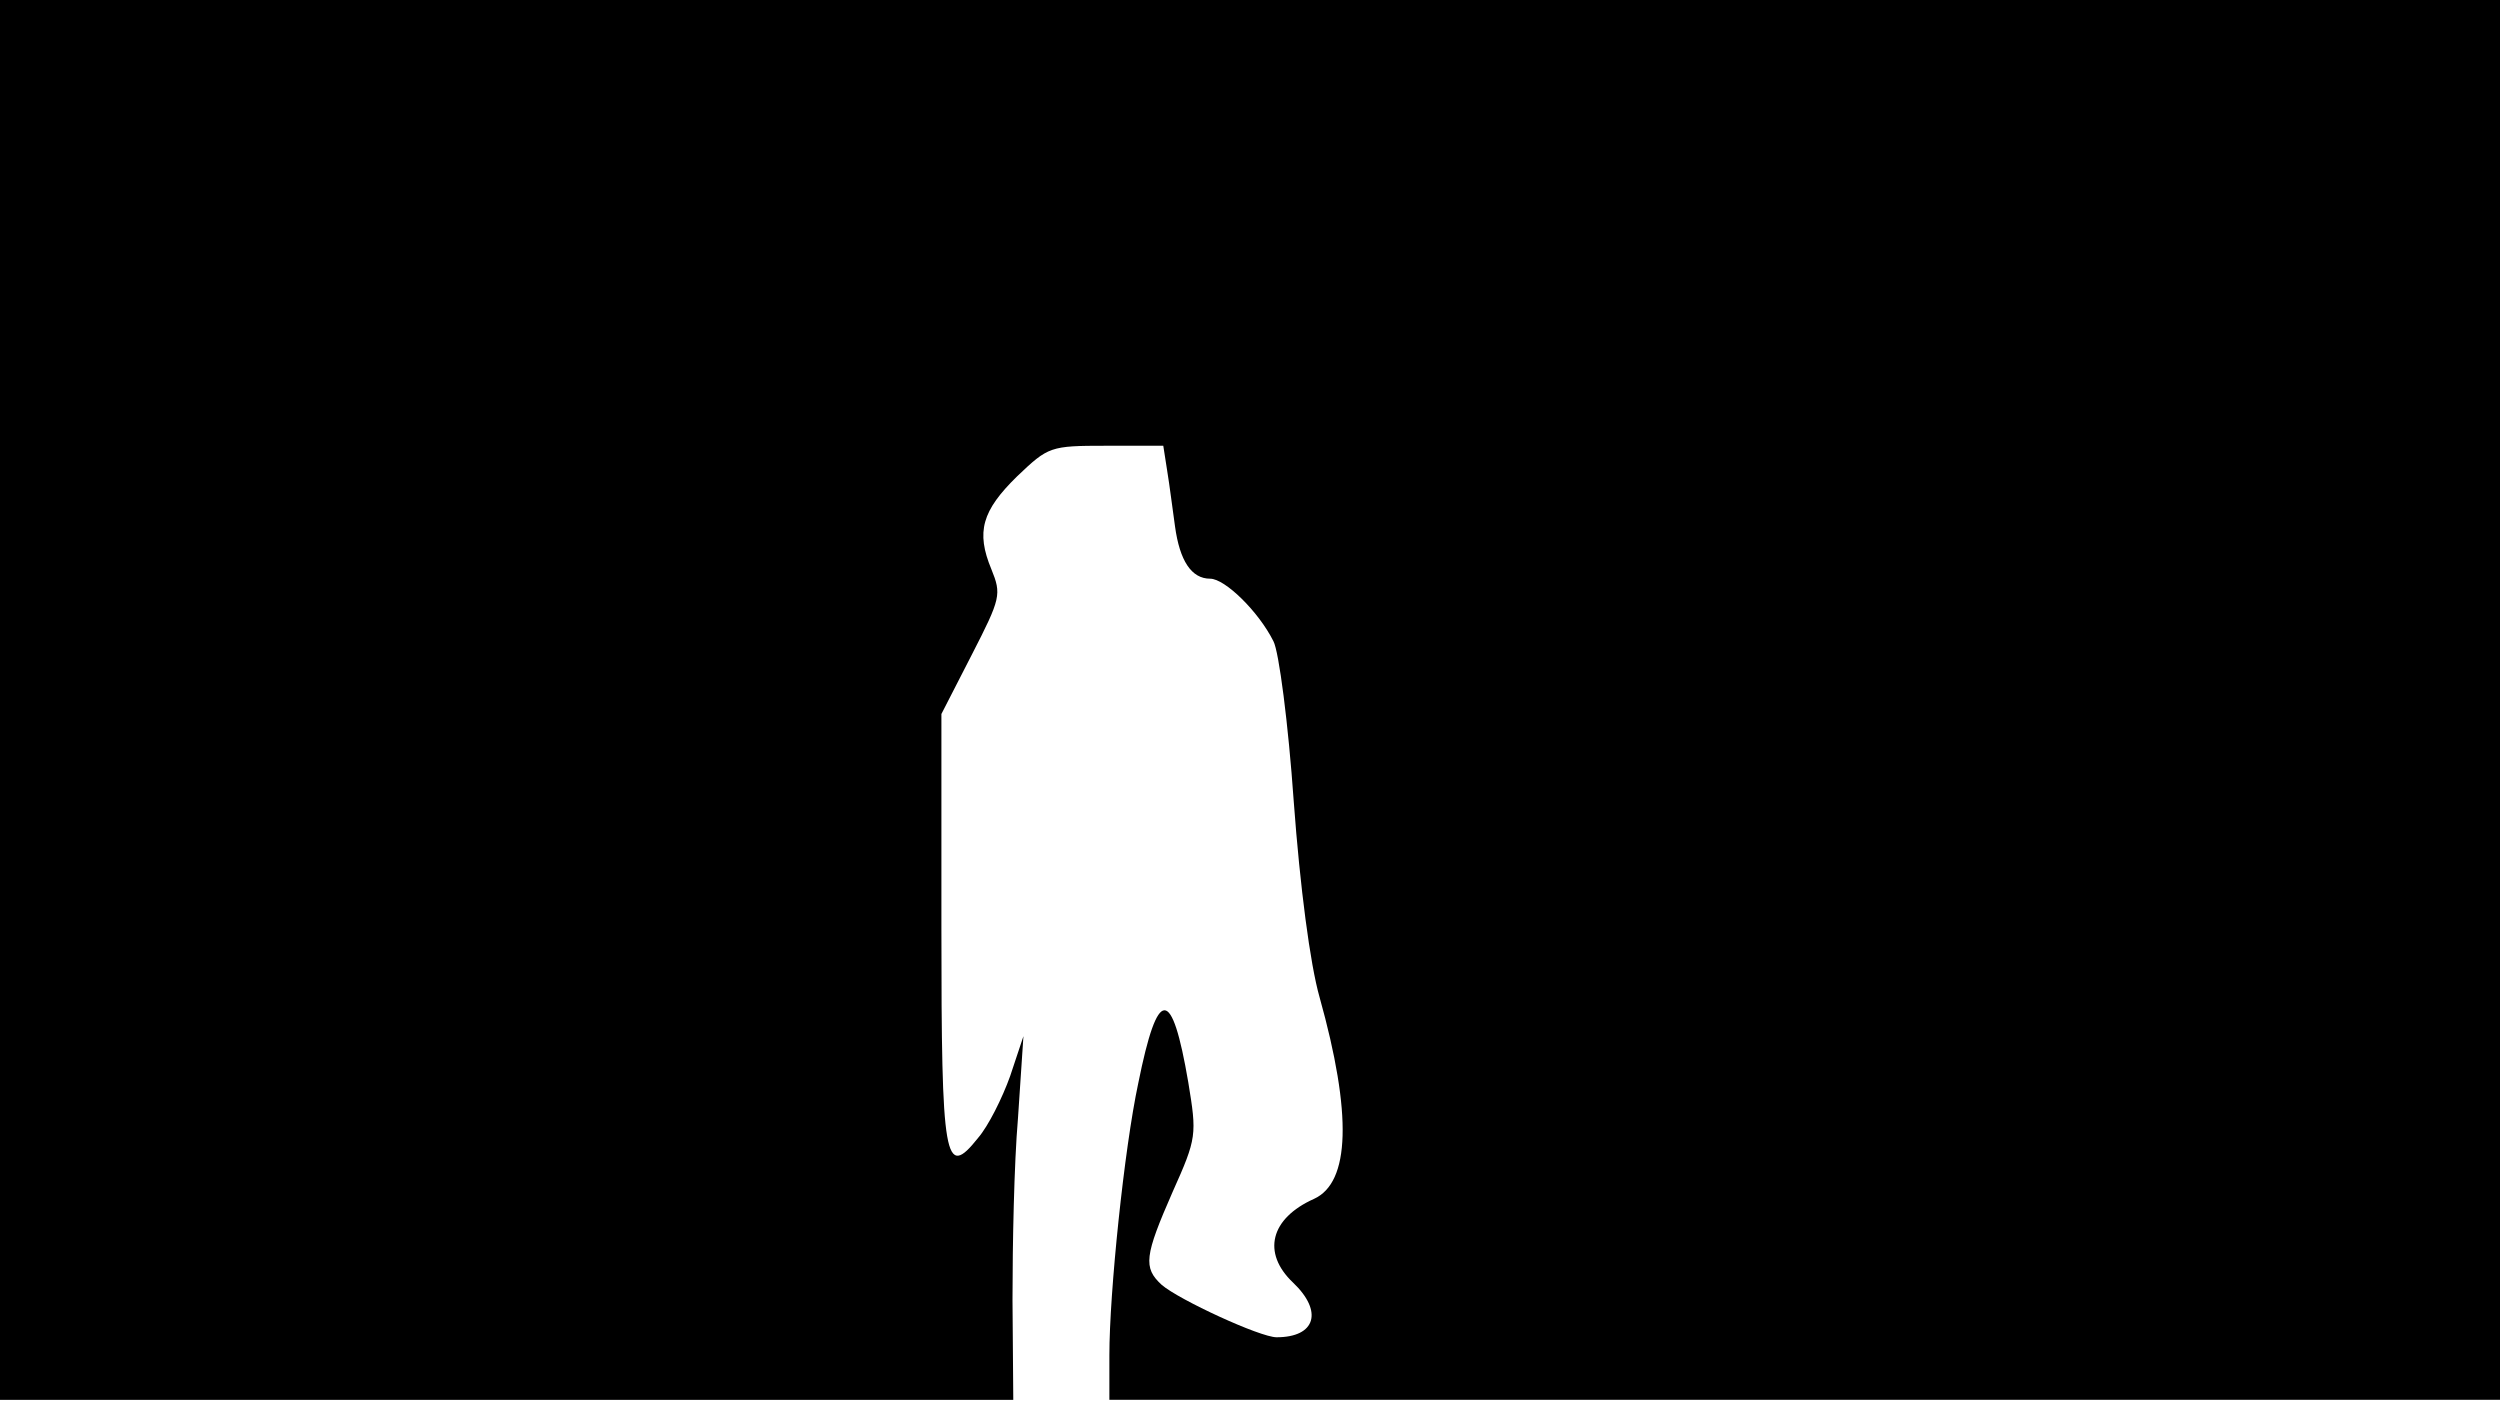 <svg version="1.0" xmlns="http://www.w3.org/2000/svg"
 width="668px" style="transform:scale(1,1.001);" height="375.75px" viewBox="0 0 320 180"
 preserveAspectRatio="xMidYMid meet">
<g transform="translate(0,180) scale(0.1,-0.1)"
fill="#000000" stroke="none">
<path d="M0 905 l0 -895 649 0 648 0 -1 128 c0 70 2 174 7 232 l7 105 -17 -51 c-10 -28
-28 -64 -41 -79 -43 -54 -47 -30 -47 269 l0 273 39 76 c37 72 38 77 25 109
-20 48 -12 75 33 119 40 38 42 39 114 39 l73 0 5 -32 c3 -18 7 -50 10 -71 6
-44 21 -67 45 -67 19 0 62 -42 81 -80 7 -13 19 -105 26 -205 8 -109 21 -208
33 -250 42 -150 39 -237 -7 -258 -56 -25 -67 -69 -27 -107 39 -37 29 -70 -21
-70 -21 0 -125 48 -147 67 -24 22 -22 37 14 119 31 69 31 73 20 140 -21 123
-39 123 -64 -1 -18 -84 -37 -268 -37 -348 l0 -57 890 0 890 0 0 895 0 895
-1600 0 -1600 0 0 -895z"/>
</g>
</svg>

